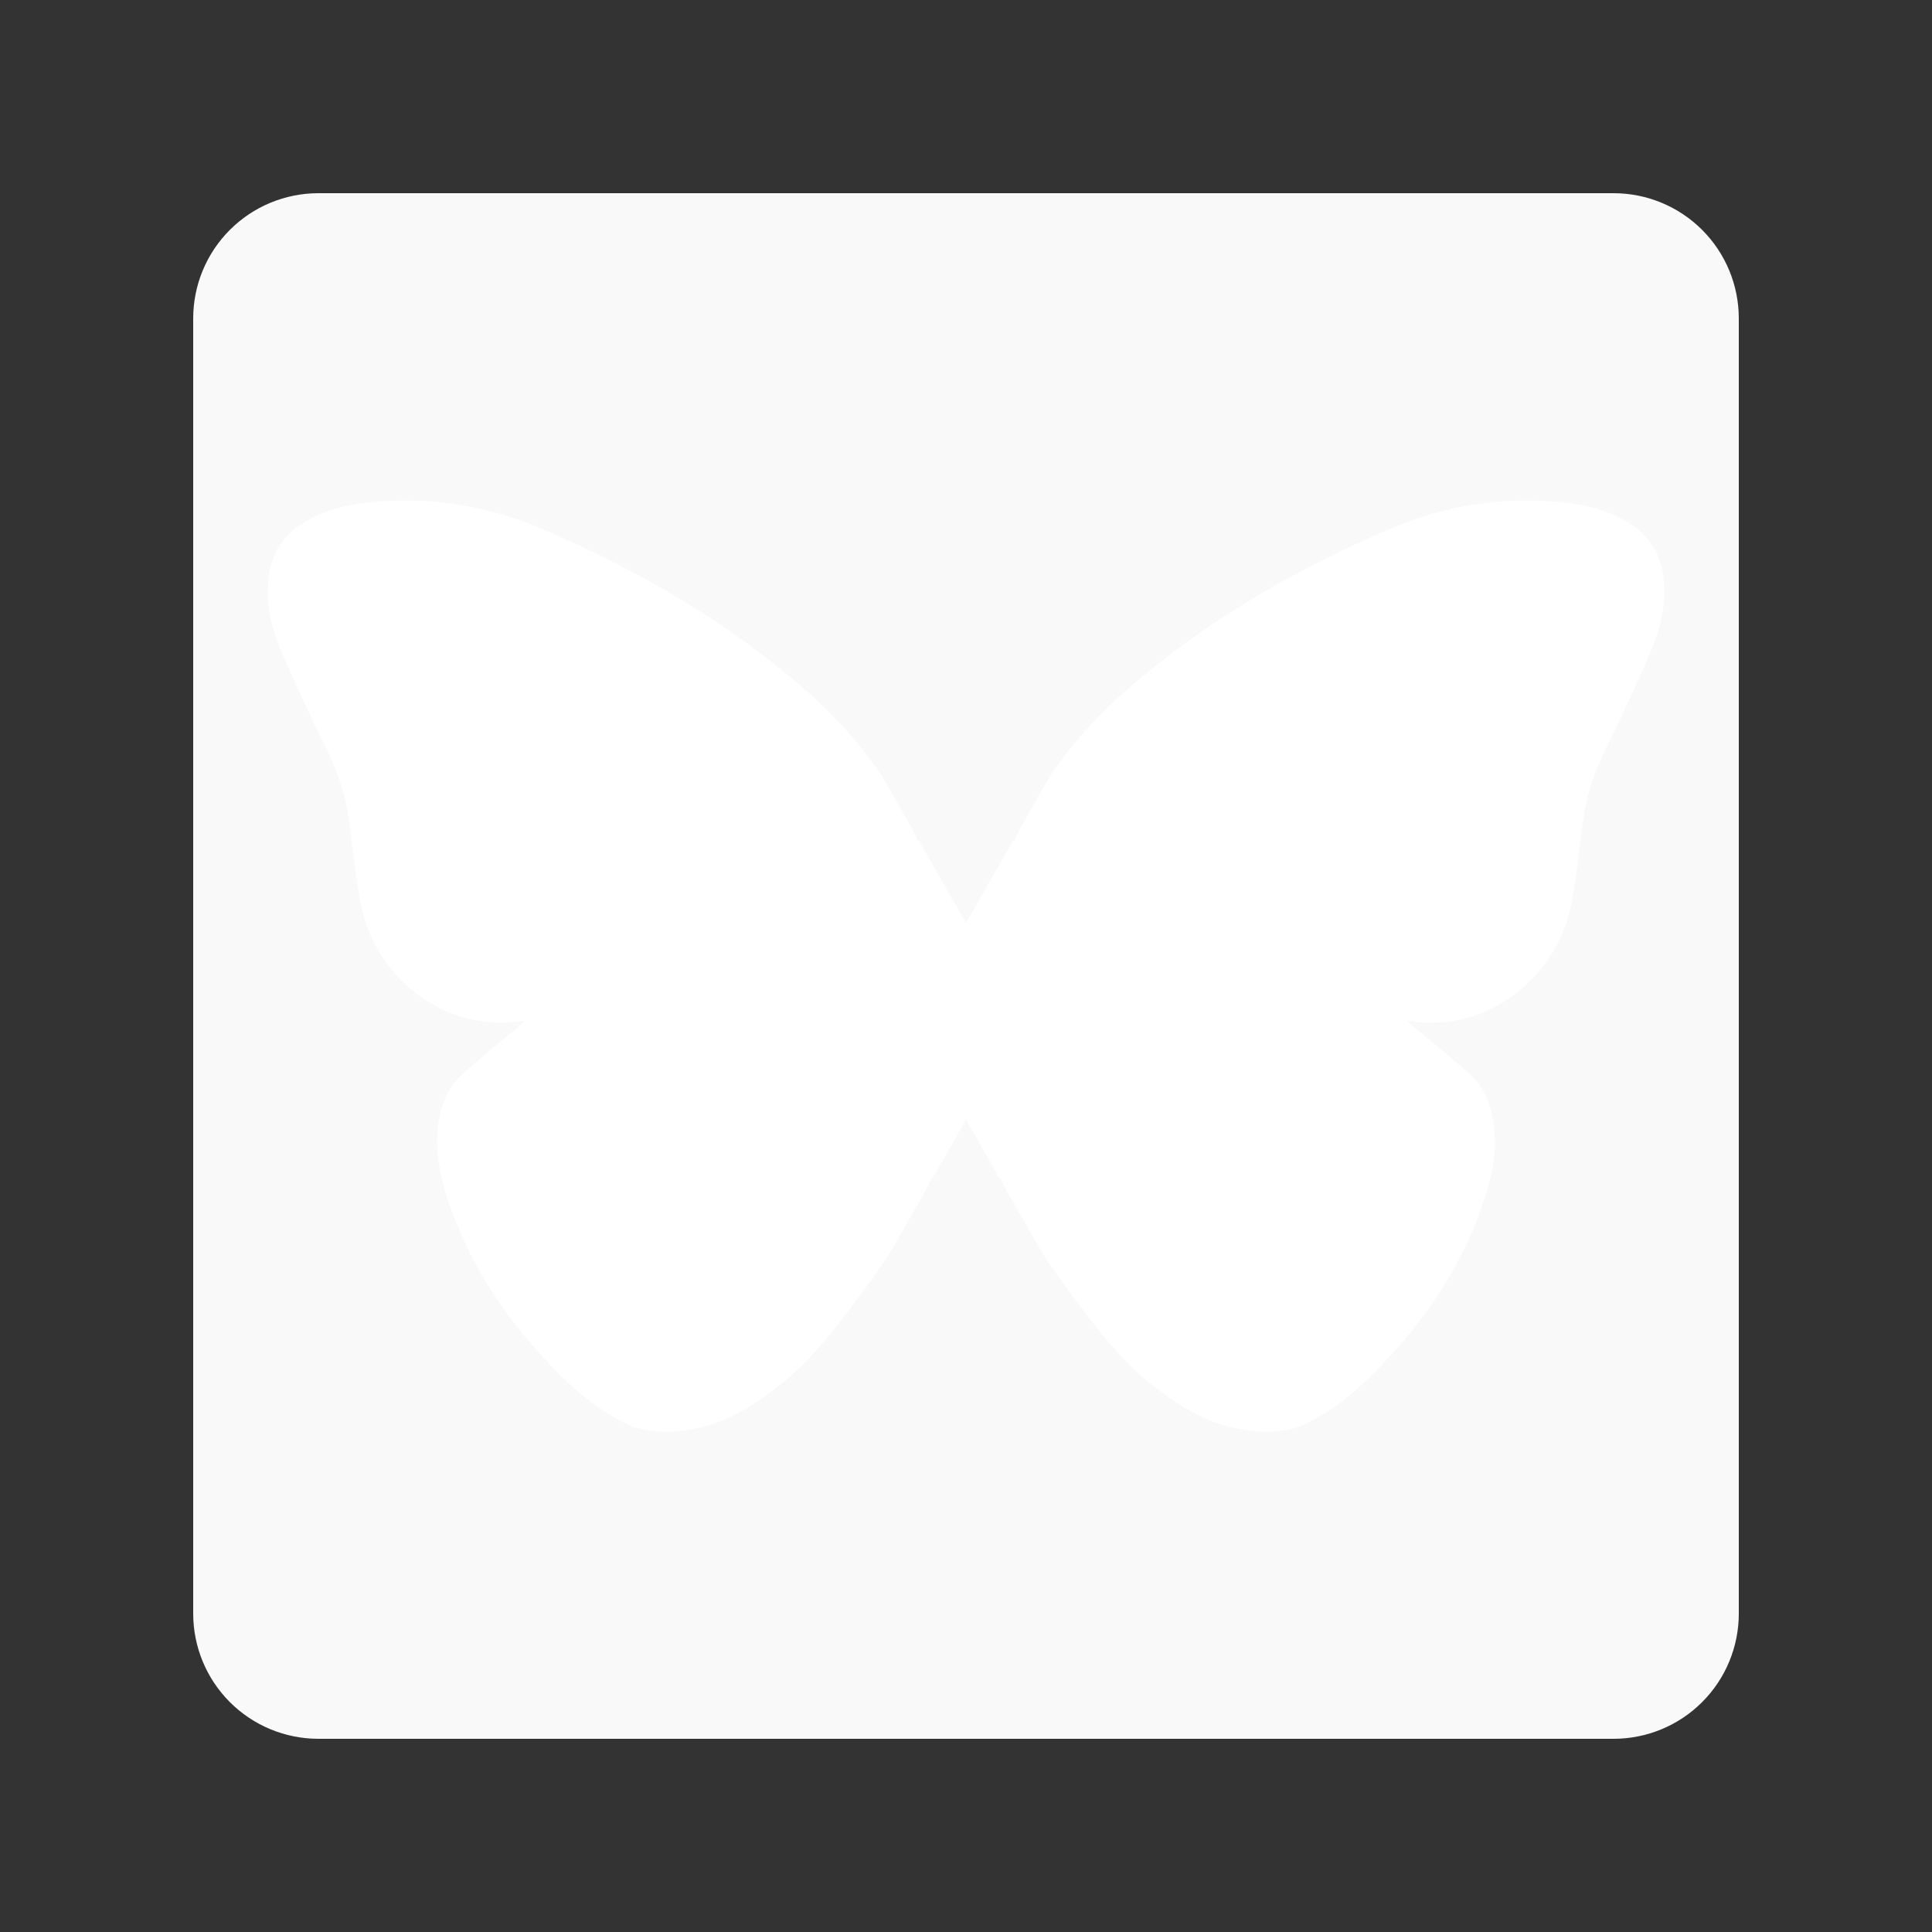 <svg xmlns="http://www.w3.org/2000/svg" xmlns:xlink="http://www.w3.org/1999/xlink" width="1080" zoomAndPan="magnify" viewBox="0 0 810 810" height="1080" preserveAspectRatio="xMidYMid meet" version="1.0"><rect x="0" y="0" width="810" height="810" fill="#333333" stroke="none"/><defs><clipPath id="e122226332"><path d="M 81 81 L 729 81 L 729 729 L 81 729 Z M 81 81 " clip-rule="nonzero"/></clipPath><clipPath id="2b8da3b2a4"><path d="M 133.5 81 L 676.5 81 C 690.426 81 703.777 86.531 713.621 96.375 C 723.469 106.223 729 119.574 729 133.5 L 729 676.5 C 729 690.426 723.469 703.777 713.621 713.621 C 703.777 723.469 690.426 729 676.5 729 L 133.5 729 C 119.574 729 106.223 723.469 96.375 713.621 C 86.531 703.777 81 690.426 81 676.5 L 81 133.5 C 81 119.574 86.531 106.223 96.375 96.375 C 106.223 86.531 119.574 81 133.5 81 Z M 133.5 81 " clip-rule="nonzero"/></clipPath><clipPath id="aee4444338"><path d="M 112 209.156 L 698 209.156 L 698 600.656 L 112 600.656 Z M 112 209.156 " clip-rule="nonzero"/></clipPath><clipPath id="ccc42bd962"><path d="M 294.312 193.863 L 515.359 193.863 L 515.359 386.996 L 294.312 386.996 Z M 294.312 193.863 " clip-rule="nonzero"/></clipPath><clipPath id="6bbe88a6f1"><path d="M 405 386.996 L 294.637 193.863 L 515.359 193.863 Z M 405 386.996 " clip-rule="nonzero"/></clipPath><clipPath id="a59118309c"><path d="M 294.637 469.441 L 515.684 469.441 L 515.684 662.574 L 294.637 662.574 Z M 294.637 469.441 " clip-rule="nonzero"/></clipPath><clipPath id="6fd7524b26"><path d="M 405 469.441 L 515.363 662.574 L 294.637 662.574 Z M 405 469.441 " clip-rule="nonzero"/></clipPath></defs><g clip-path="url(#e122226332)"><g clip-path="url(#2b8da3b2a4)"><path fill="#f9f9f9" d="M 81 81 L 729 81 L 729 729 L 81 729 Z M 81 81 " fill-opacity="1" fill-rule="nonzero"/></g></g><g clip-path="url(#aee4444338)"><path fill="#ffffff" d="M 697.195 240.828 C 695.695 230.695 690.207 223.285 681.438 218.324 C 670.297 212.023 658.379 210.449 645.68 209.953 C 623.93 209.098 603.078 213.121 583.324 221.527 C 543.086 238.652 505.512 260.324 472.438 289.199 C 452.074 306.977 435.969 328.055 425.043 352.918 C 420.414 337.512 416.891 328.988 415.336 325.535 C 416.367 324.531 417.254 323.379 417.961 322.109 C 417.965 322.105 417.969 322.098 417.973 322.09 C 418.191 321.695 418.391 321.285 418.574 320.867 C 418.59 320.836 418.605 320.805 418.621 320.773 C 418.785 320.383 418.934 319.98 419.066 319.574 C 419.09 319.512 419.117 319.453 419.137 319.391 C 419.258 319.012 419.352 318.621 419.441 318.23 C 419.461 318.137 419.492 318.043 419.516 317.945 C 419.594 317.57 419.645 317.184 419.695 316.793 C 419.707 316.68 419.734 316.57 419.746 316.457 C 419.797 315.953 419.824 315.445 419.824 314.926 C 419.824 314.406 419.797 313.895 419.746 313.387 C 419.738 313.312 419.719 313.246 419.711 313.172 C 419.66 312.734 419.598 312.305 419.508 311.879 C 419.504 311.855 419.496 311.832 419.492 311.809 C 418.863 308.879 417.363 306.273 415.281 304.266 C 422.18 287.023 437.293 257.551 464.57 241.047 C 466.184 240.074 466.699 237.977 465.723 236.363 C 464.746 234.754 462.648 234.238 461.039 235.211 C 432.305 252.598 416.59 282.535 409.258 300.742 C 408.652 300.562 408.031 300.43 407.398 300.328 C 407.25 300.305 407.102 300.281 406.953 300.258 C 406.738 300.23 406.52 300.203 406.301 300.184 C 405.879 300.145 405.453 300.121 405.02 300.121 C 403.543 300.121 402.129 300.355 400.785 300.758 C 393.453 282.551 377.738 252.602 348.996 235.211 C 347.387 234.238 345.289 234.754 344.312 236.363 C 343.336 237.977 343.852 240.074 345.465 241.047 C 372.75 257.555 387.863 287.039 394.762 304.281 C 391.965 306.973 390.207 310.738 390.207 314.926 C 390.207 319.09 391.934 322.844 394.695 325.535 C 393.145 328.988 389.617 337.512 384.992 352.918 C 374.062 328.055 357.957 306.977 337.594 289.199 C 304.523 260.324 266.945 238.652 226.711 221.527 C 206.953 213.117 186.105 209.098 164.355 209.953 C 151.652 210.449 139.734 212.023 128.594 218.324 C 119.828 223.285 114.336 230.695 112.836 240.828 C 111.254 251.527 113.254 261.879 117.32 271.574 C 123.574 286.484 130.574 301.09 137.59 315.66 C 141.75 324.305 144.828 333.188 146.129 342.688 C 147.785 354.746 148.961 366.902 151.219 378.848 C 156.758 408.141 184.621 433.035 218.59 428.145 C 219.324 428.039 220.09 428.129 220.125 428.129 C 211.602 435.293 202.746 442.488 194.184 450.02 C 188.301 455.191 185.254 462.055 183.988 469.754 C 182.309 479.98 183.742 489.953 186.711 499.699 C 195.762 529.418 212.711 554.273 234.426 576.082 C 242.977 584.672 252.426 592.117 263.477 597.363 C 270.078 600.496 280.387 600.762 287.621 599.629 C 303.188 597.188 313.242 591.098 325.656 581.668 C 337.734 572.492 347.172 560.875 356.234 548.887 C 369.477 531.375 382.07 513.473 390.895 493.285 L 390.895 493.297 C 390.895 493.297 391.898 555.68 405.016 555.68 C 418.133 555.68 419.133 493.297 419.133 493.297 L 419.137 493.285 C 427.961 513.473 440.555 531.375 453.797 548.887 C 462.859 560.875 472.297 572.492 484.375 581.668 C 496.789 591.098 506.84 597.188 522.41 599.629 C 529.645 600.762 539.949 600.496 546.551 597.363 C 557.605 592.117 567.051 584.668 575.602 576.082 C 597.32 554.273 614.27 529.418 623.316 499.699 C 626.285 489.953 627.723 479.98 626.043 469.754 C 624.777 462.051 621.73 455.191 615.848 450.02 C 607.285 442.488 598.426 435.293 589.902 428.129 C 589.938 428.129 590.703 428.039 591.438 428.145 C 625.41 433.035 653.27 408.141 658.809 378.848 C 661.07 366.898 662.246 354.75 663.898 342.688 C 665.203 333.188 668.277 324.305 672.438 315.66 C 679.457 301.09 686.453 286.484 692.707 271.574 C 696.777 261.879 698.781 251.527 697.195 240.828 Z M 697.195 240.828 " fill-opacity="1" fill-rule="nonzero"/></g><path fill="#ffffff" d="M 465.723 236.363 C 464.746 234.75 462.648 234.238 461.039 235.211 C 432.297 252.602 416.578 282.551 409.25 300.758 C 407.906 300.352 406.492 300.117 405.016 300.117 C 403.543 300.117 402.125 300.352 400.785 300.758 C 393.453 282.551 377.738 252.602 348.992 235.211 C 347.387 234.238 345.285 234.754 344.309 236.363 C 343.336 237.977 343.852 240.07 345.461 241.047 C 372.746 257.555 387.863 287.039 394.762 304.281 C 391.961 306.969 390.207 310.734 390.207 314.926 C 390.207 319.086 391.93 322.844 394.695 325.535 C 393.141 328.988 389.617 337.508 384.988 352.918 L 390.895 493.301 C 390.895 493.301 391.898 555.68 405.012 555.68 C 418.129 555.68 419.133 493.301 419.133 493.301 L 425.039 352.918 C 420.41 337.508 416.887 328.988 415.332 325.535 C 418.098 322.844 419.82 319.086 419.82 314.926 C 419.82 310.734 418.066 306.969 415.266 304.281 C 422.164 287.039 437.281 257.555 464.562 241.047 C 466.18 240.074 466.695 237.977 465.723 236.363 Z M 465.723 236.363 " fill-opacity="1" fill-rule="nonzero"/><g clip-path="url(#ccc42bd962)"><g clip-path="url(#6bbe88a6f1)"><path fill="#f9f9f9" d="M 515.359 386.996 L 294.312 386.996 L 294.312 193.863 L 515.359 193.863 Z M 515.359 386.996 " fill-opacity="1" fill-rule="nonzero"/></g></g><g clip-path="url(#a59118309c)"><g clip-path="url(#6fd7524b26)"><path fill="#f9f9f9" d="M 294.637 469.441 L 515.684 469.441 L 515.684 662.574 L 294.637 662.574 Z M 294.637 469.441 " fill-opacity="1" fill-rule="nonzero"/></g></g></svg>